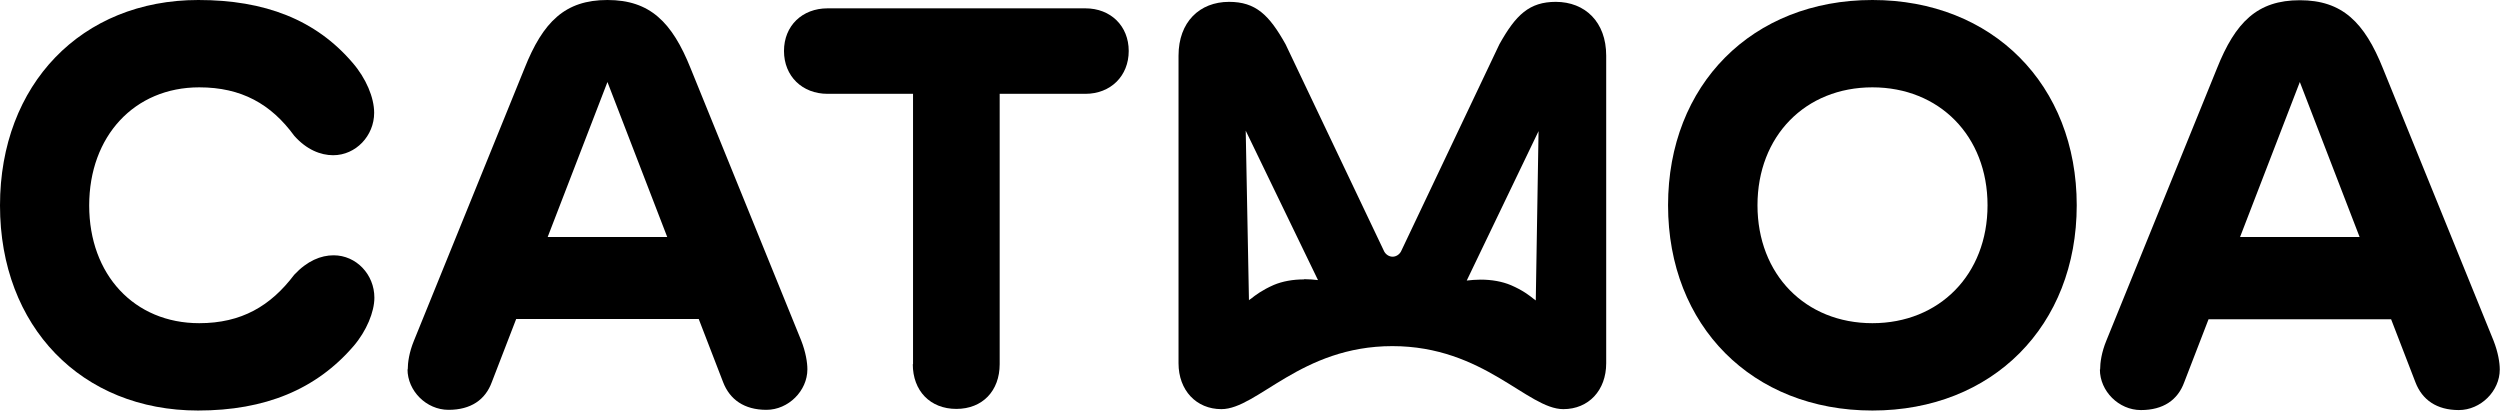 <?xml version="1.0" encoding="UTF-8"?><svg id="_레이어_2" xmlns="http://www.w3.org/2000/svg" viewBox="0 0 107.91 17.72"><g id="_레이어_1-2"><g><path d="M67.16,.08c-1.15,0-1.73,.56-2.44,1.83l-4.25,8.95c-.08,.14-.22,.22-.36,.22s-.28-.08-.36-.22L55.49,1.91c-.71-1.27-1.29-1.83-2.44-1.83-1.27,0-2.18,.87-2.18,2.32V15.68c0,1.17,.77,1.98,1.85,1.98,1.55,0,3.43-2.72,7.38-2.72s5.83,2.72,7.38,2.72c1.09,0,1.85-.81,1.85-1.98V2.4c0-1.45-.91-2.32-2.18-2.32Zm-10.87,11.98c-.48,0-.93,.08-1.31,.24-.5,.22-.79,.44-.99,.6-.04,.02-.06,.04-.08,.06l-.14-7.32,3.12,6.45c-.18-.02-.38-.04-.6-.04Zm10,.91s-.04-.04-.08-.06c-.2-.16-.48-.38-.99-.6-.38-.16-.83-.24-1.31-.24-.22,0-.42,.02-.6,.04l3.1-6.45-.12,7.32Z"/><path d="M0,8.87C0,3.64,3.52,0,8.56,0c2.87,0,5.07,.85,6.66,2.71,.58,.67,.93,1.5,.93,2.16,0,.99-.79,1.83-1.77,1.83-.54,0-1.15-.24-1.68-.84-1-1.37-2.28-2.09-4.1-2.09-2.8,0-4.75,2.11-4.75,5.1s1.95,5.08,4.75,5.08c1.82,0,3.08-.74,4.1-2.09,.56-.6,1.15-.84,1.7-.84,.98,0,1.76,.83,1.76,1.83,0,.61-.34,1.44-.9,2.09-1.61,1.87-3.82,2.78-6.71,2.78C3.52,17.72,0,14.1,0,8.87Z"/><path d="M17.6,15.95c0-.3,.06-.74,.27-1.25L22.64,2.95c.8-2.01,1.75-2.95,3.58-2.95s2.79,.95,3.59,2.95l4.77,11.74c.2,.51,.27,.96,.27,1.25,0,.93-.82,1.75-1.77,1.75s-1.58-.44-1.87-1.2l-1.05-2.72h-7.88l-1.05,2.72c-.28,.77-.91,1.2-1.87,1.2s-1.77-.82-1.77-1.75Zm11.2-5.72l-2.58-6.69-2.58,6.69h5.15Z"/><path d="M39.41,15.72V4.05h-3.69c-1.09,0-1.88-.76-1.88-1.85s.79-1.84,1.88-1.84h11.13c1.09,0,1.87,.76,1.87,1.84s-.78,1.85-1.87,1.85h-3.7V15.72c0,1.15-.74,1.93-1.87,1.93s-1.88-.78-1.88-1.93Z"/><path d="M72,8.86c0-5.2,3.63-8.86,8.82-8.86s8.82,3.66,8.82,8.86-3.63,8.86-8.82,8.86-8.82-3.66-8.82-8.86Zm8.82,5.09c2.89,0,4.97-2.1,4.97-5.09s-2.08-5.09-4.97-5.09-4.96,2.1-4.96,5.09,2.07,5.09,4.96,5.09Z"/><path d="M90.65,15.95c0-.3,.06-.74,.27-1.25l4.77-11.74c.8-2.01,1.75-2.95,3.58-2.95s2.79,.95,3.59,2.95l4.77,11.74c.2,.51,.27,.96,.27,1.25,0,.93-.82,1.75-1.77,1.75s-1.58-.44-1.87-1.2l-1.05-2.72h-7.88l-1.05,2.72c-.28,.77-.91,1.2-1.87,1.2s-1.77-.82-1.77-1.75Zm11.2-5.72l-2.58-6.69-2.58,6.69h5.15Z"/></g></g></svg>